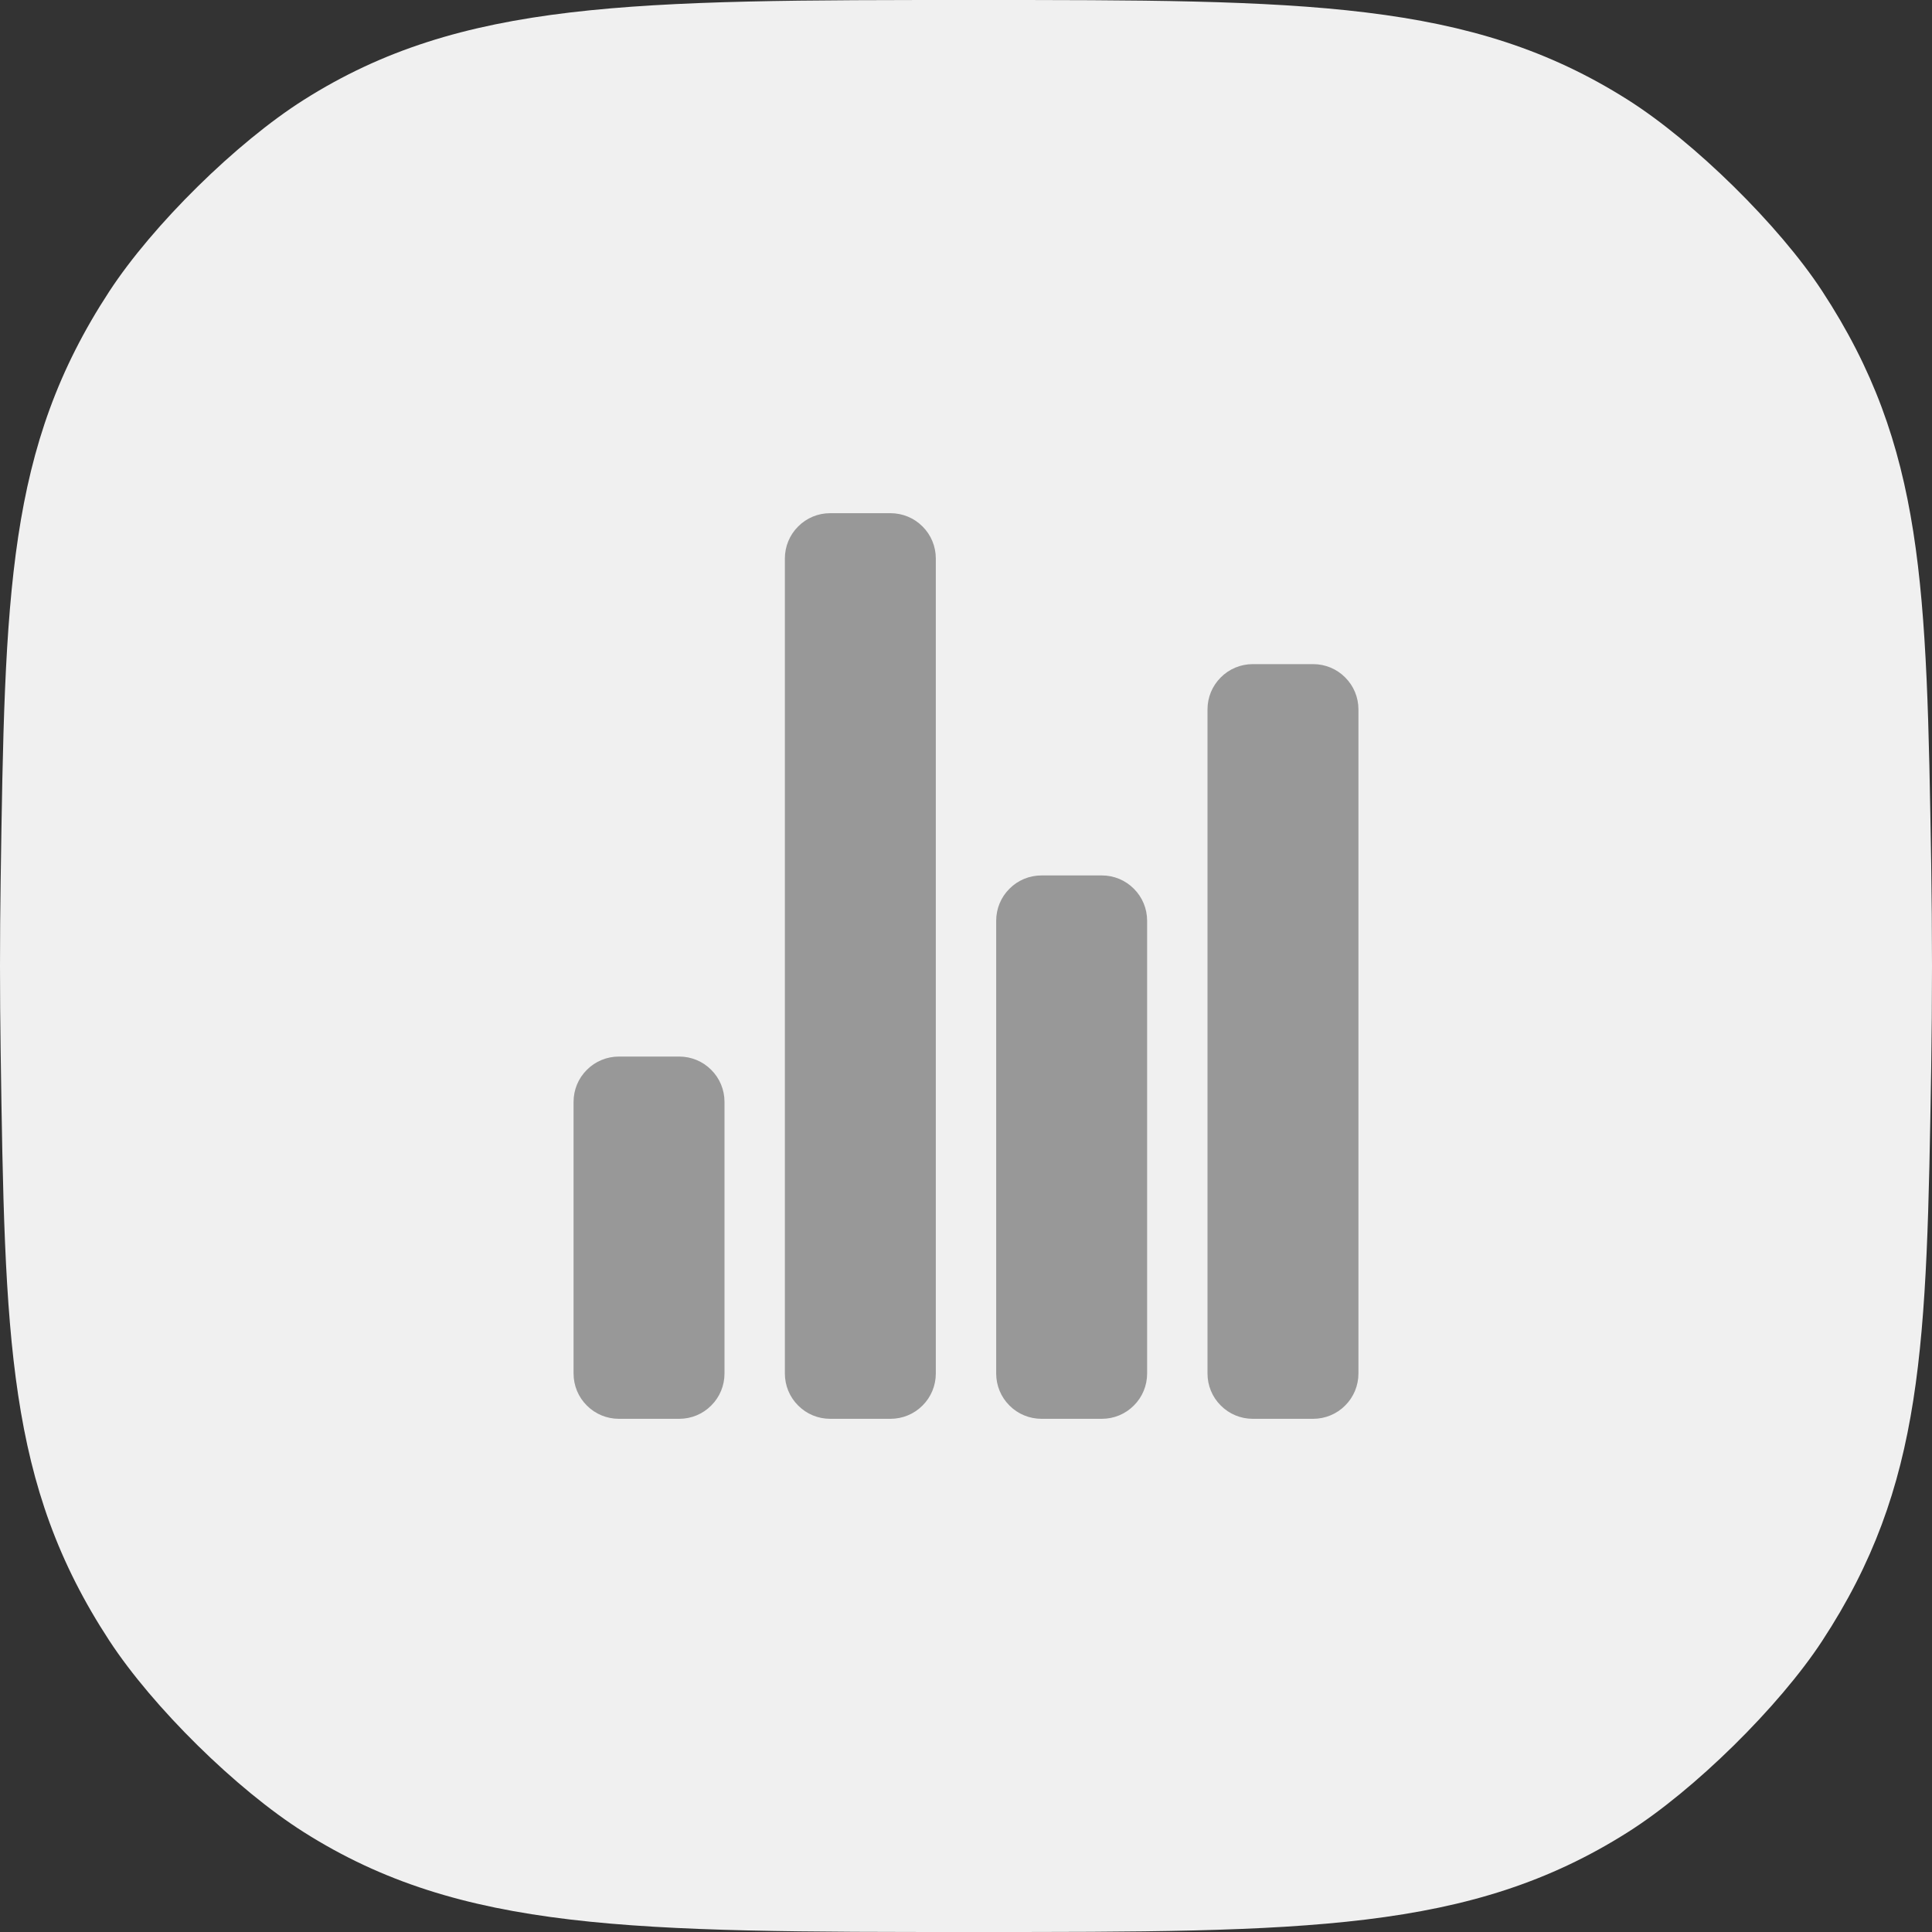<svg width="24" height="24" viewBox="0 0 24 24" fill="none" xmlns="http://www.w3.org/2000/svg">
<rect x="0" y="0" width="24" height="24" fill="#333333" stroke="none"/>
<path d="M12.11 24C7.858 24 5.732 24 3.773 22.759C2.937 22.23 1.898 21.207 1.357 20.379C0.087 18.438 0.061 16.642 0.008 13.052C0.003 12.707 1.38847e-07 12.357 1.43099e-07 12C1.4735e-07 11.643 0.003 11.293 0.008 10.948C0.061 7.358 0.087 5.562 1.357 3.621C1.898 2.793 2.937 1.77 3.773 1.241C5.732 6.83587e-08 7.858 9.37078e-08 12.11 1.44406e-07C16.211 1.93313e-07 18.262 2.17767e-07 20.22 1.239C21.044 1.76 22.101 2.799 22.635 3.615C23.905 5.553 23.933 7.278 23.99 10.727C23.996 11.141 24 11.565 24 12C24 12.435 23.996 12.859 23.99 13.273C23.933 16.723 23.905 18.447 22.635 20.385C22.101 21.201 21.044 22.241 20.22 22.761C18.262 24 16.211 24 12.11 24Z" fill="#F0F0F0"/>
<path d="M8.438 17.625H7.688C7.538 17.625 7.395 17.566 7.29 17.46C7.184 17.355 7.125 17.212 7.125 17.062V13.688C7.125 13.538 7.184 13.395 7.29 13.29C7.395 13.184 7.538 13.125 7.688 13.125H8.438C8.587 13.125 8.73 13.184 8.835 13.29C8.941 13.395 9 13.538 9 13.688V17.062C9 17.212 8.941 17.355 8.835 17.46C8.73 17.566 8.587 17.625 8.438 17.625ZM13.688 17.625H12.938C12.788 17.625 12.645 17.566 12.54 17.46C12.434 17.355 12.375 17.212 12.375 17.062V11.438C12.375 11.288 12.434 11.145 12.54 11.04C12.645 10.934 12.788 10.875 12.938 10.875H13.688C13.837 10.875 13.98 10.934 14.085 11.04C14.191 11.145 14.25 11.288 14.25 11.438V17.062C14.25 17.212 14.191 17.355 14.085 17.46C13.98 17.566 13.837 17.625 13.688 17.625ZM16.312 17.625H15.562C15.413 17.625 15.27 17.566 15.165 17.46C15.059 17.355 15 17.212 15 17.062V8.812C15 8.663 15.059 8.52 15.165 8.415C15.27 8.309 15.413 8.25 15.562 8.25H16.312C16.462 8.25 16.605 8.309 16.71 8.415C16.816 8.52 16.875 8.663 16.875 8.812V17.062C16.875 17.212 16.816 17.355 16.71 17.46C16.605 17.566 16.462 17.625 16.312 17.625ZM11.062 17.625H10.312C10.163 17.625 10.02 17.566 9.915 17.46C9.809 17.355 9.75 17.212 9.75 17.062V6.938C9.75 6.788 9.809 6.645 9.915 6.54C10.02 6.434 10.163 6.375 10.312 6.375H11.062C11.212 6.375 11.355 6.434 11.46 6.54C11.566 6.645 11.625 6.788 11.625 6.938V17.062C11.625 17.212 11.566 17.355 11.46 17.46C11.355 17.566 11.212 17.625 11.062 17.625Z" fill="#989898"/>
</svg>
